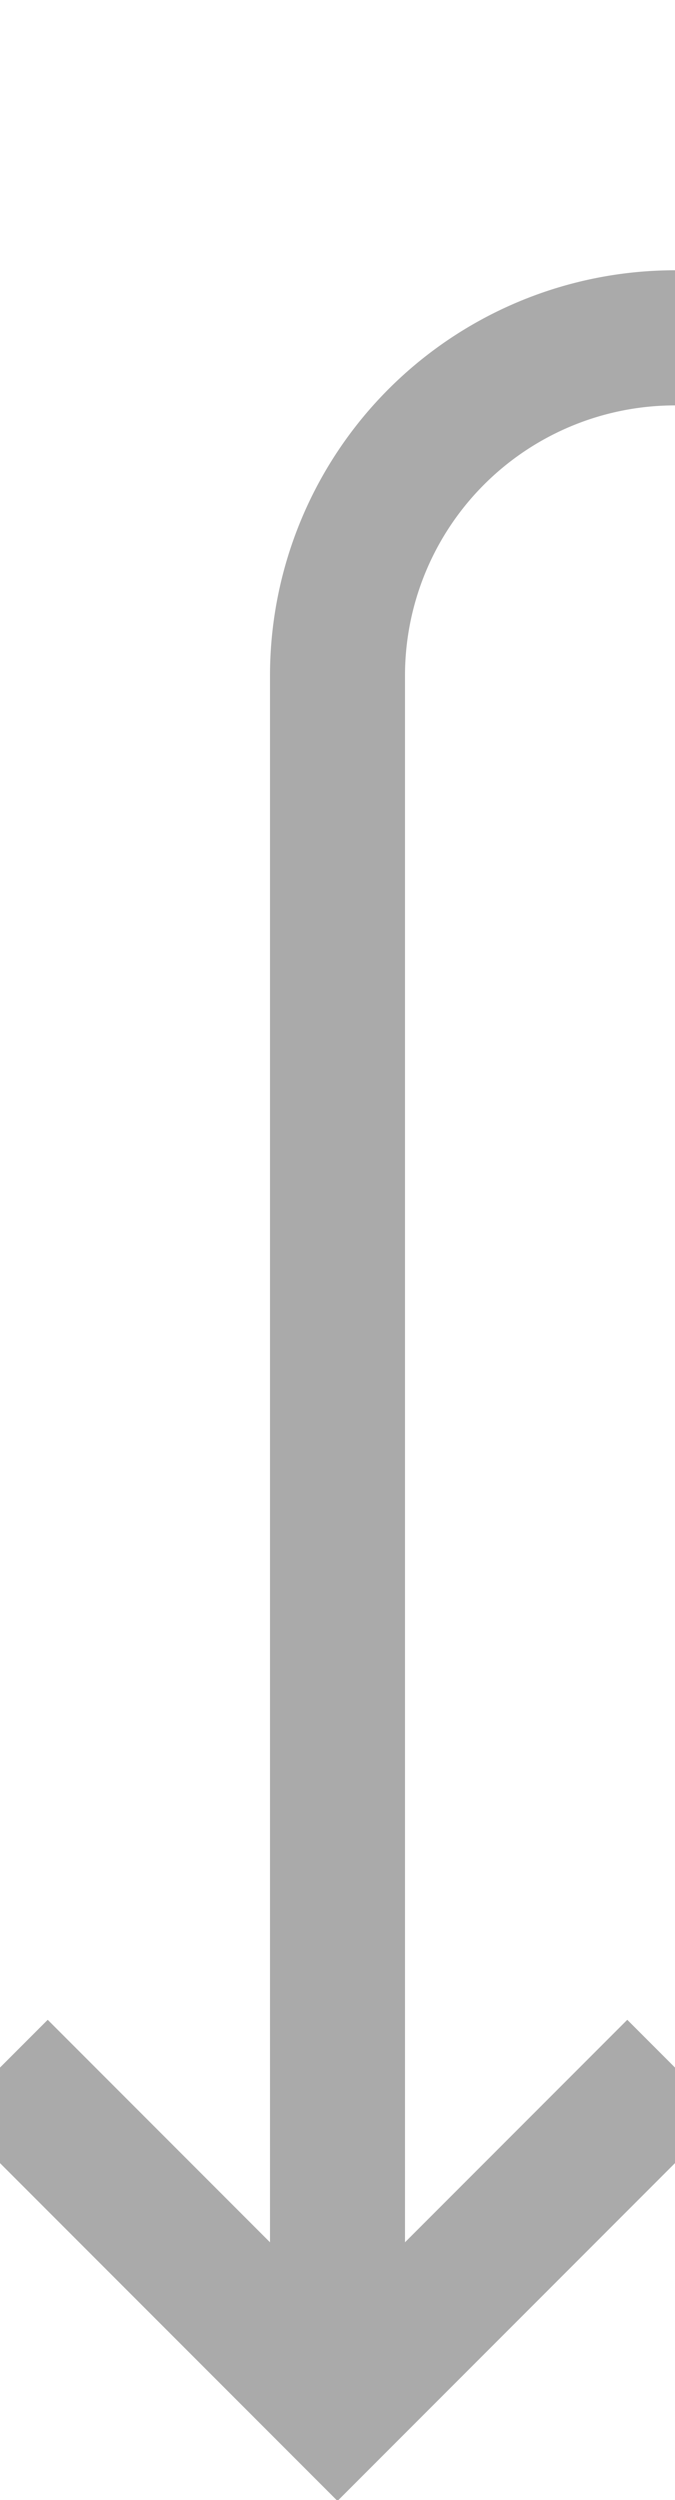 ﻿<?xml version="1.0" encoding="utf-8"?>
<svg version="1.1" xmlns:xlink="http://www.w3.org/1999/xlink" width="10px" height="37px" preserveAspectRatio="xMidYMin meet" viewBox="755 495  8 37" xmlns="http://www.w3.org/2000/svg">
  <defs>
    <mask fill="white" id="clip13">
      <path d="M 774.5 486  L 803.5 486  L 803.5 514  L 774.5 514  Z M 749 451  L 804 451  L 804 542  L 749 542  Z " fill-rule="evenodd" />
    </mask>
  </defs>
  <path d="M 801 451  L 801 495  A 5 5 0 0 1 796 500 L 764 500  A 5 5 0 0 0 759 505 L 759 530  " stroke-width="2" stroke="#aaaaaa" fill="none" mask="url(#clip13)" />
  <path d="M 763.293 524.893  L 759 529.186  L 754.707 524.893  L 753.293 526.307  L 758.293 531.307  L 759 532.014  L 759.707 531.307  L 764.707 526.307  L 763.293 524.893  Z " fill-rule="nonzero" fill="#aaaaaa" stroke="none" mask="url(#clip13)" />
</svg>